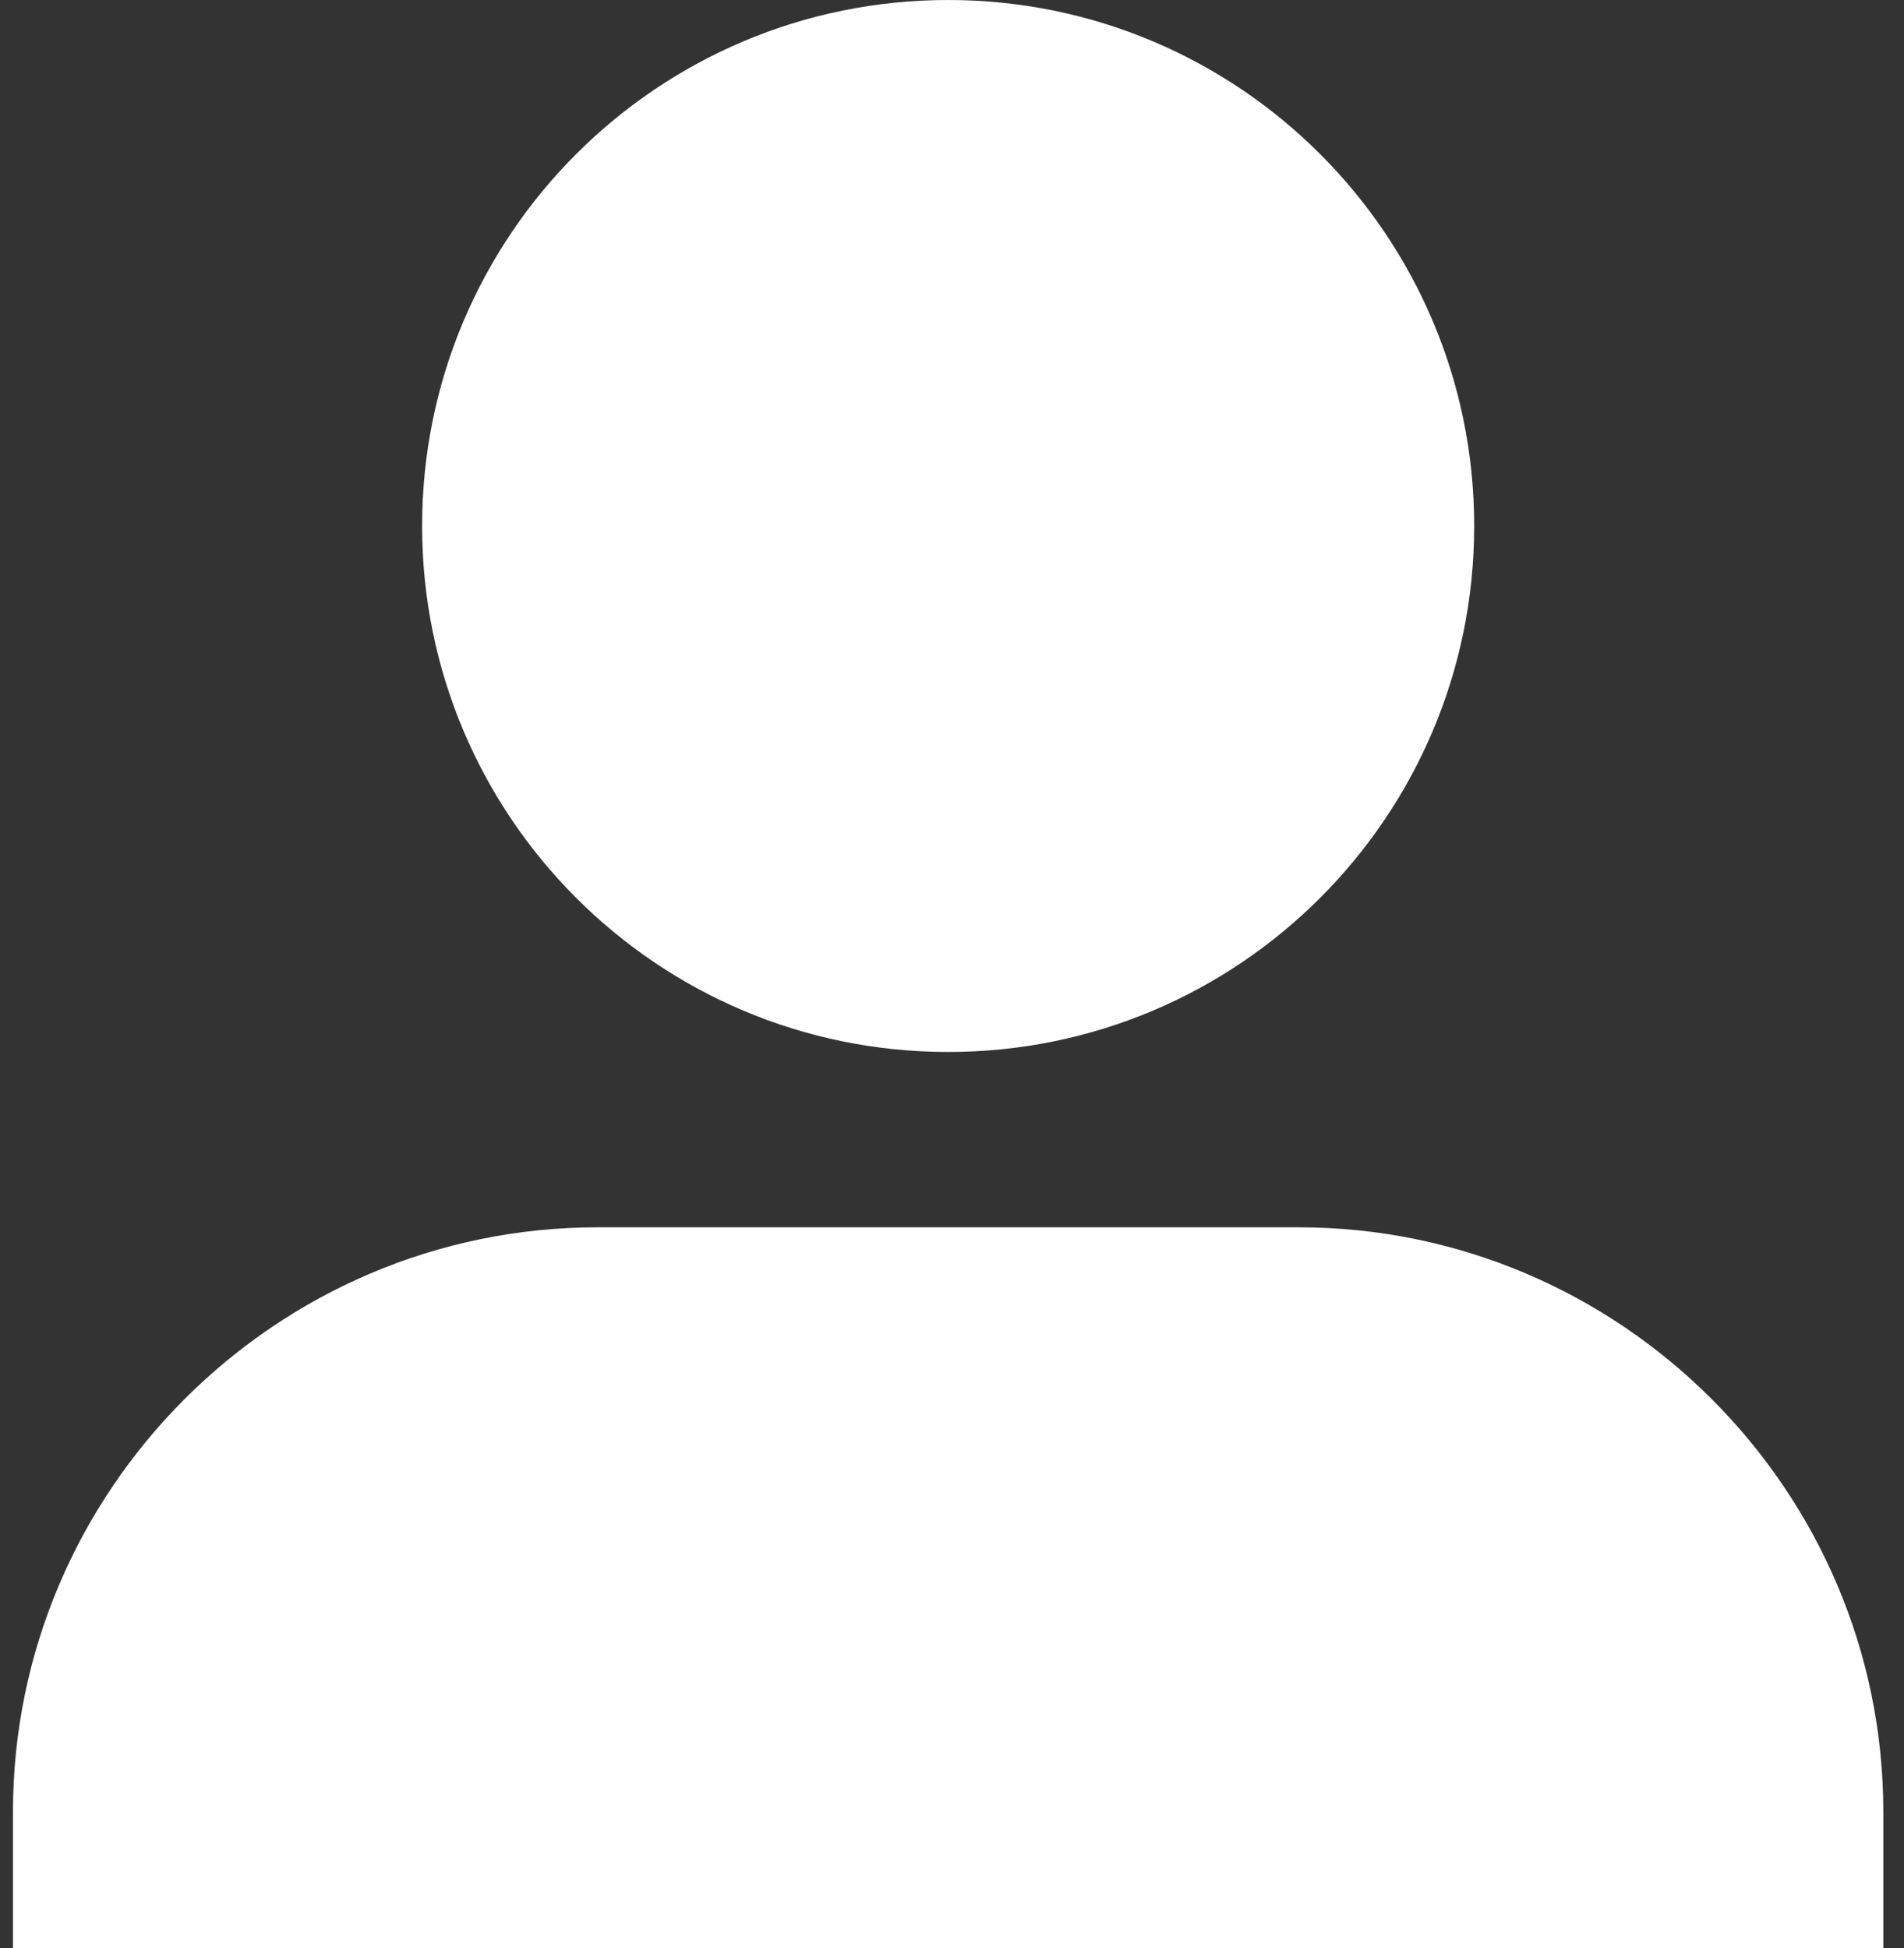 <?xml version="1.0" encoding="UTF-8" standalone="no"?>
<svg width="43px" height="44px" viewBox="0 0 43 44" version="1.1" xmlns="http://www.w3.org/2000/svg" xmlns:xlink="http://www.w3.org/1999/xlink" xmlns:sketch="http://www.bohemiancoding.com/sketch/ns">
    <rect x="0" y="0" width="43" height="44" fill="#333333" stroke="none"/>
    <!-- Generator: Sketch 3.2.2 (9983) - http://www.bohemiancoding.com/sketch -->
    <title>icon-user</title>
    <desc>Created with Sketch.</desc>
    <defs></defs>
    <g id="Page-1" stroke="none" stroke-width="1" fill="none" fill-rule="evenodd" sketch:type="MSPage">
        <g id="icon-user" sketch:type="MSArtboardGroup" fill="#FFFFFF">
            <g id="Imported-Layers" sketch:type="MSLayerGroup">
                <path d="M33.293,11.88 C33.293,18.441 27.975,23.76 21.413,23.76 C14.852,23.76 9.533,18.441 9.533,11.88 C9.533,5.319 14.852,0 21.413,0 C27.975,0 33.293,5.319 33.293,11.88" id="Fill-1" sketch:type="MSShapeGroup"></path>
                <path d="M42.533,44 L42.533,40.92 C42.533,33.66 36.593,27.72 29.333,27.72 L13.493,27.72 C6.233,27.72 0.293,33.66 0.293,40.92 L0.293,44 L42.533,44 Z" id="Fill-2" sketch:type="MSShapeGroup"></path>
            </g>
        </g>
    </g>
</svg>